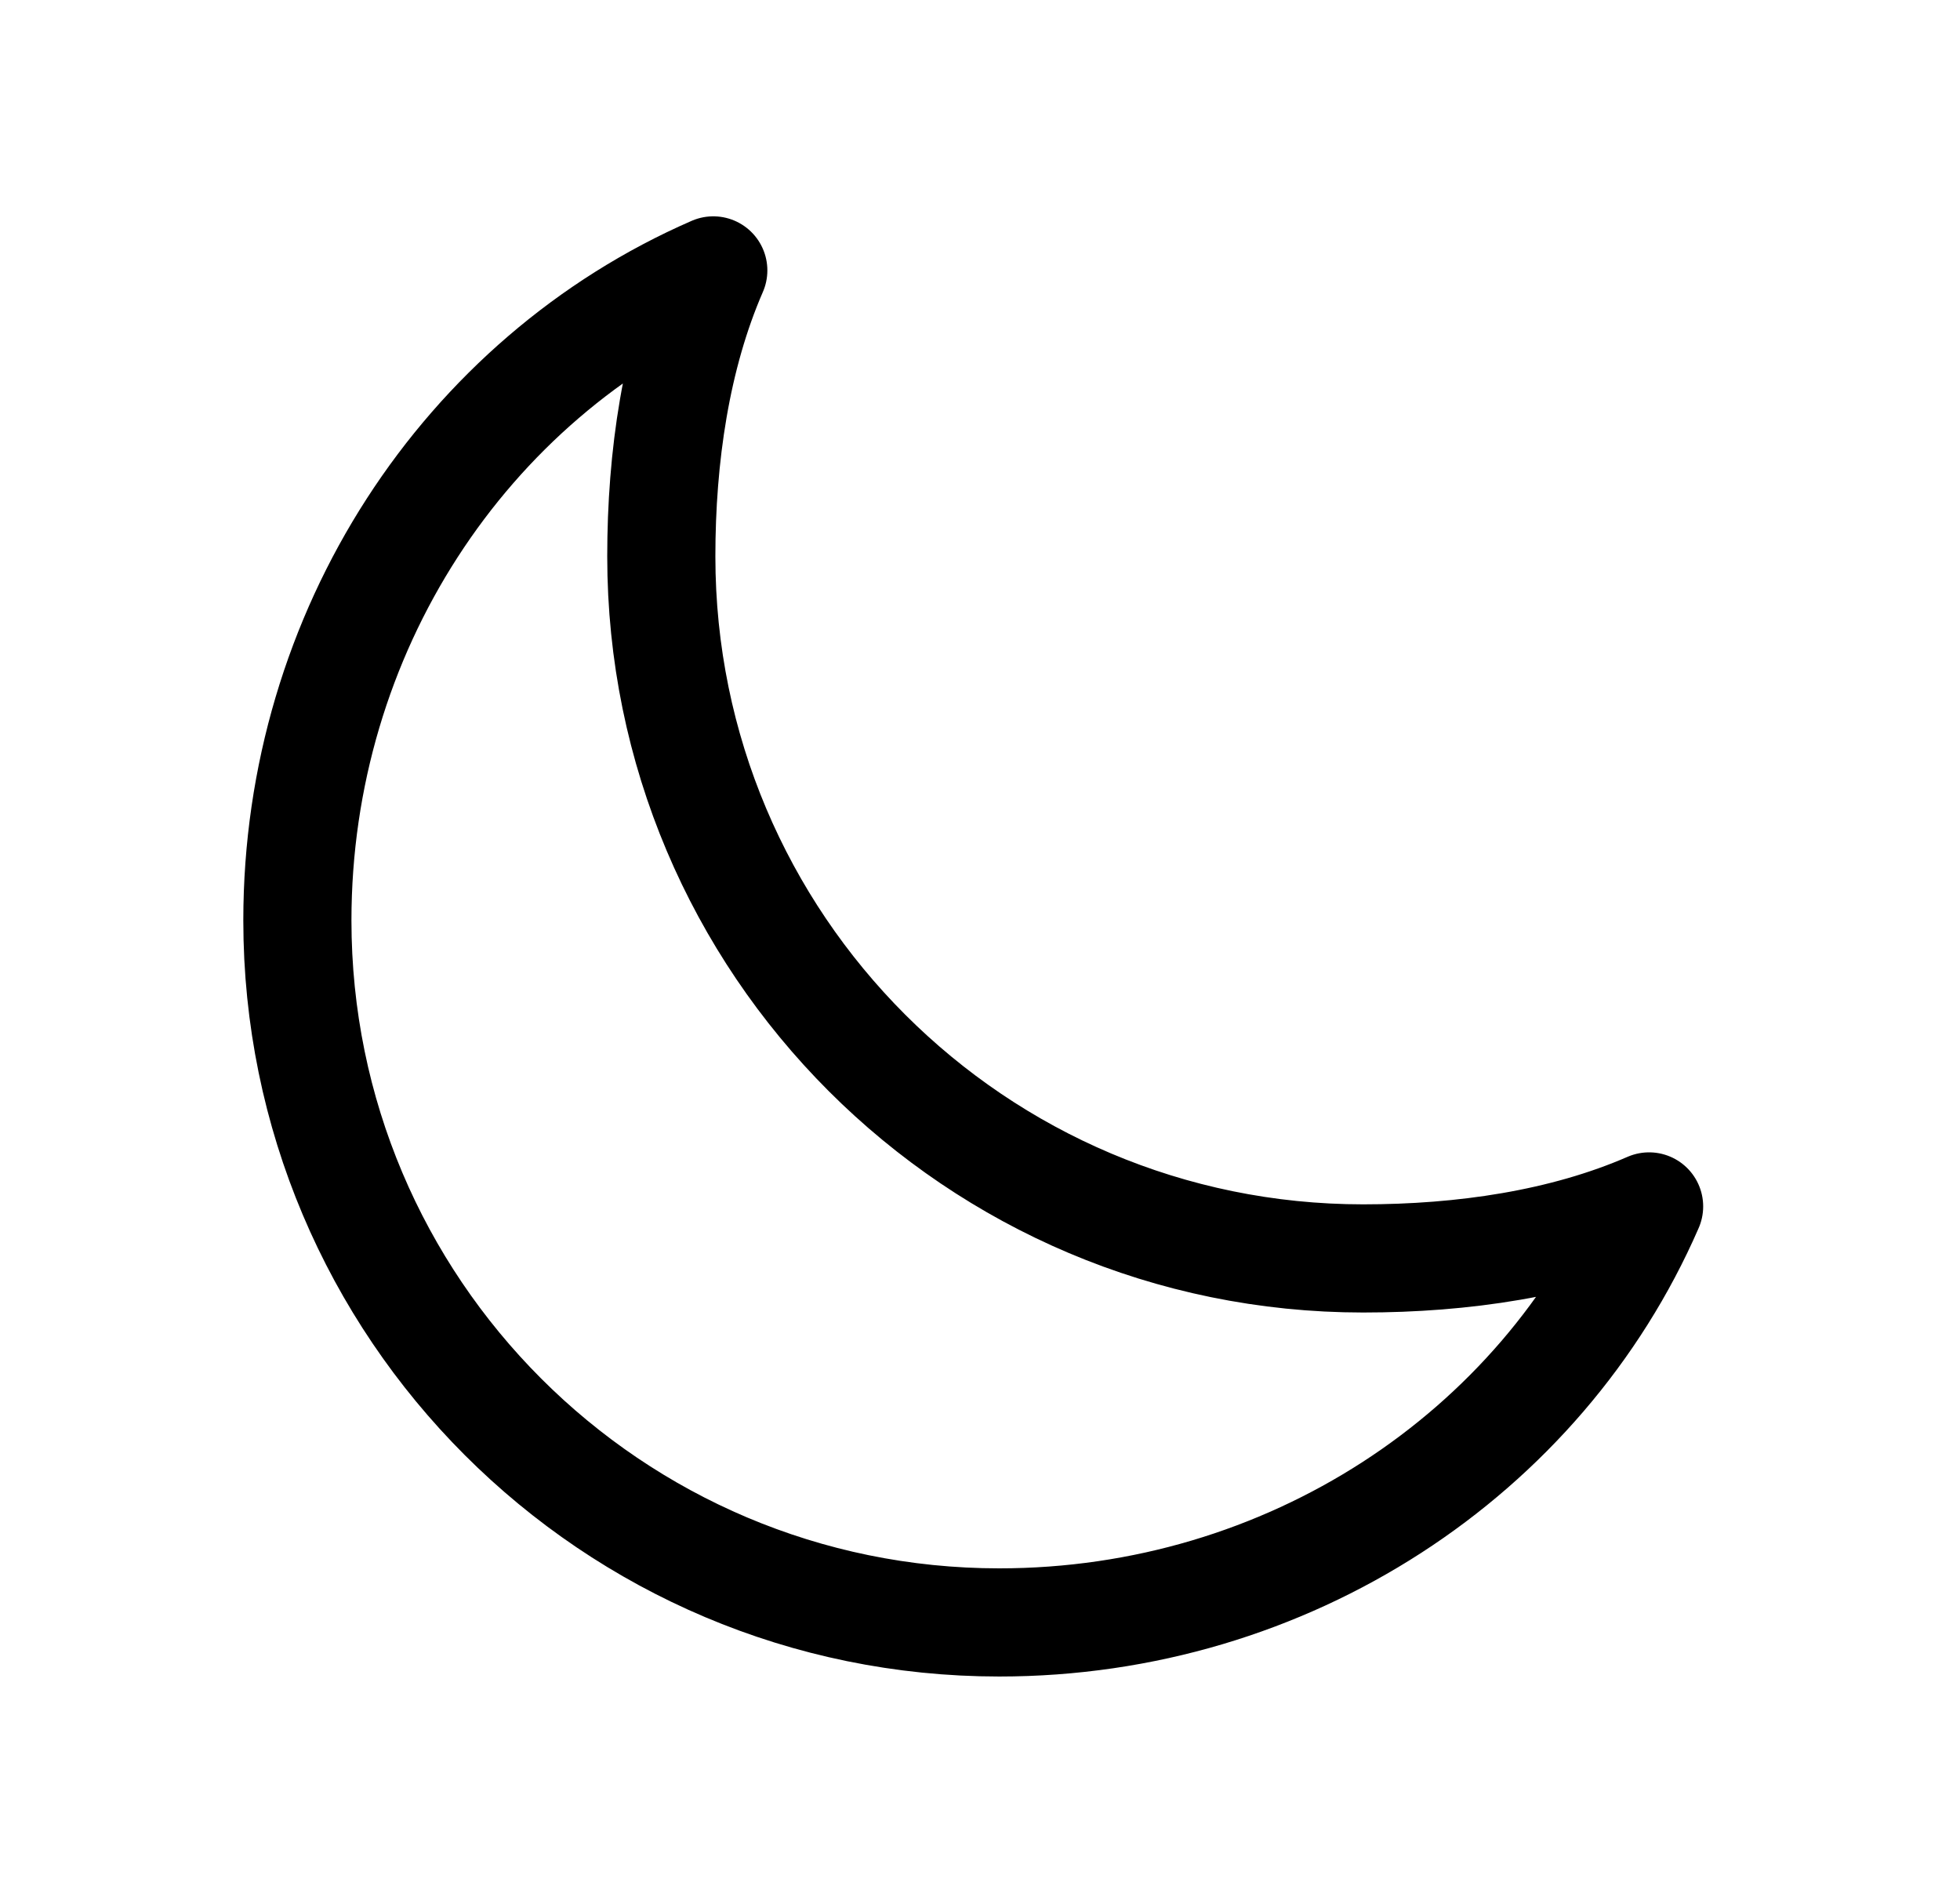 <svg width="145" height="140" viewBox="0 0 145 140" fill="none" xmlns="http://www.w3.org/2000/svg">
<path d="M48.923 41.154C48.923 33.793 50.007 26.344 52.769 20C34.397 27.998 22 46.76 22 68.077C22 96.752 45.248 120 73.923 120C95.24 120 114.002 107.603 122 89.231C115.656 91.993 108.207 93.077 100.846 93.077C72.171 93.077 48.923 69.829 48.923 41.154Z" stroke="black" stroke-width="8" stroke-linecap="round" stroke-linejoin="round"/>
</svg>

